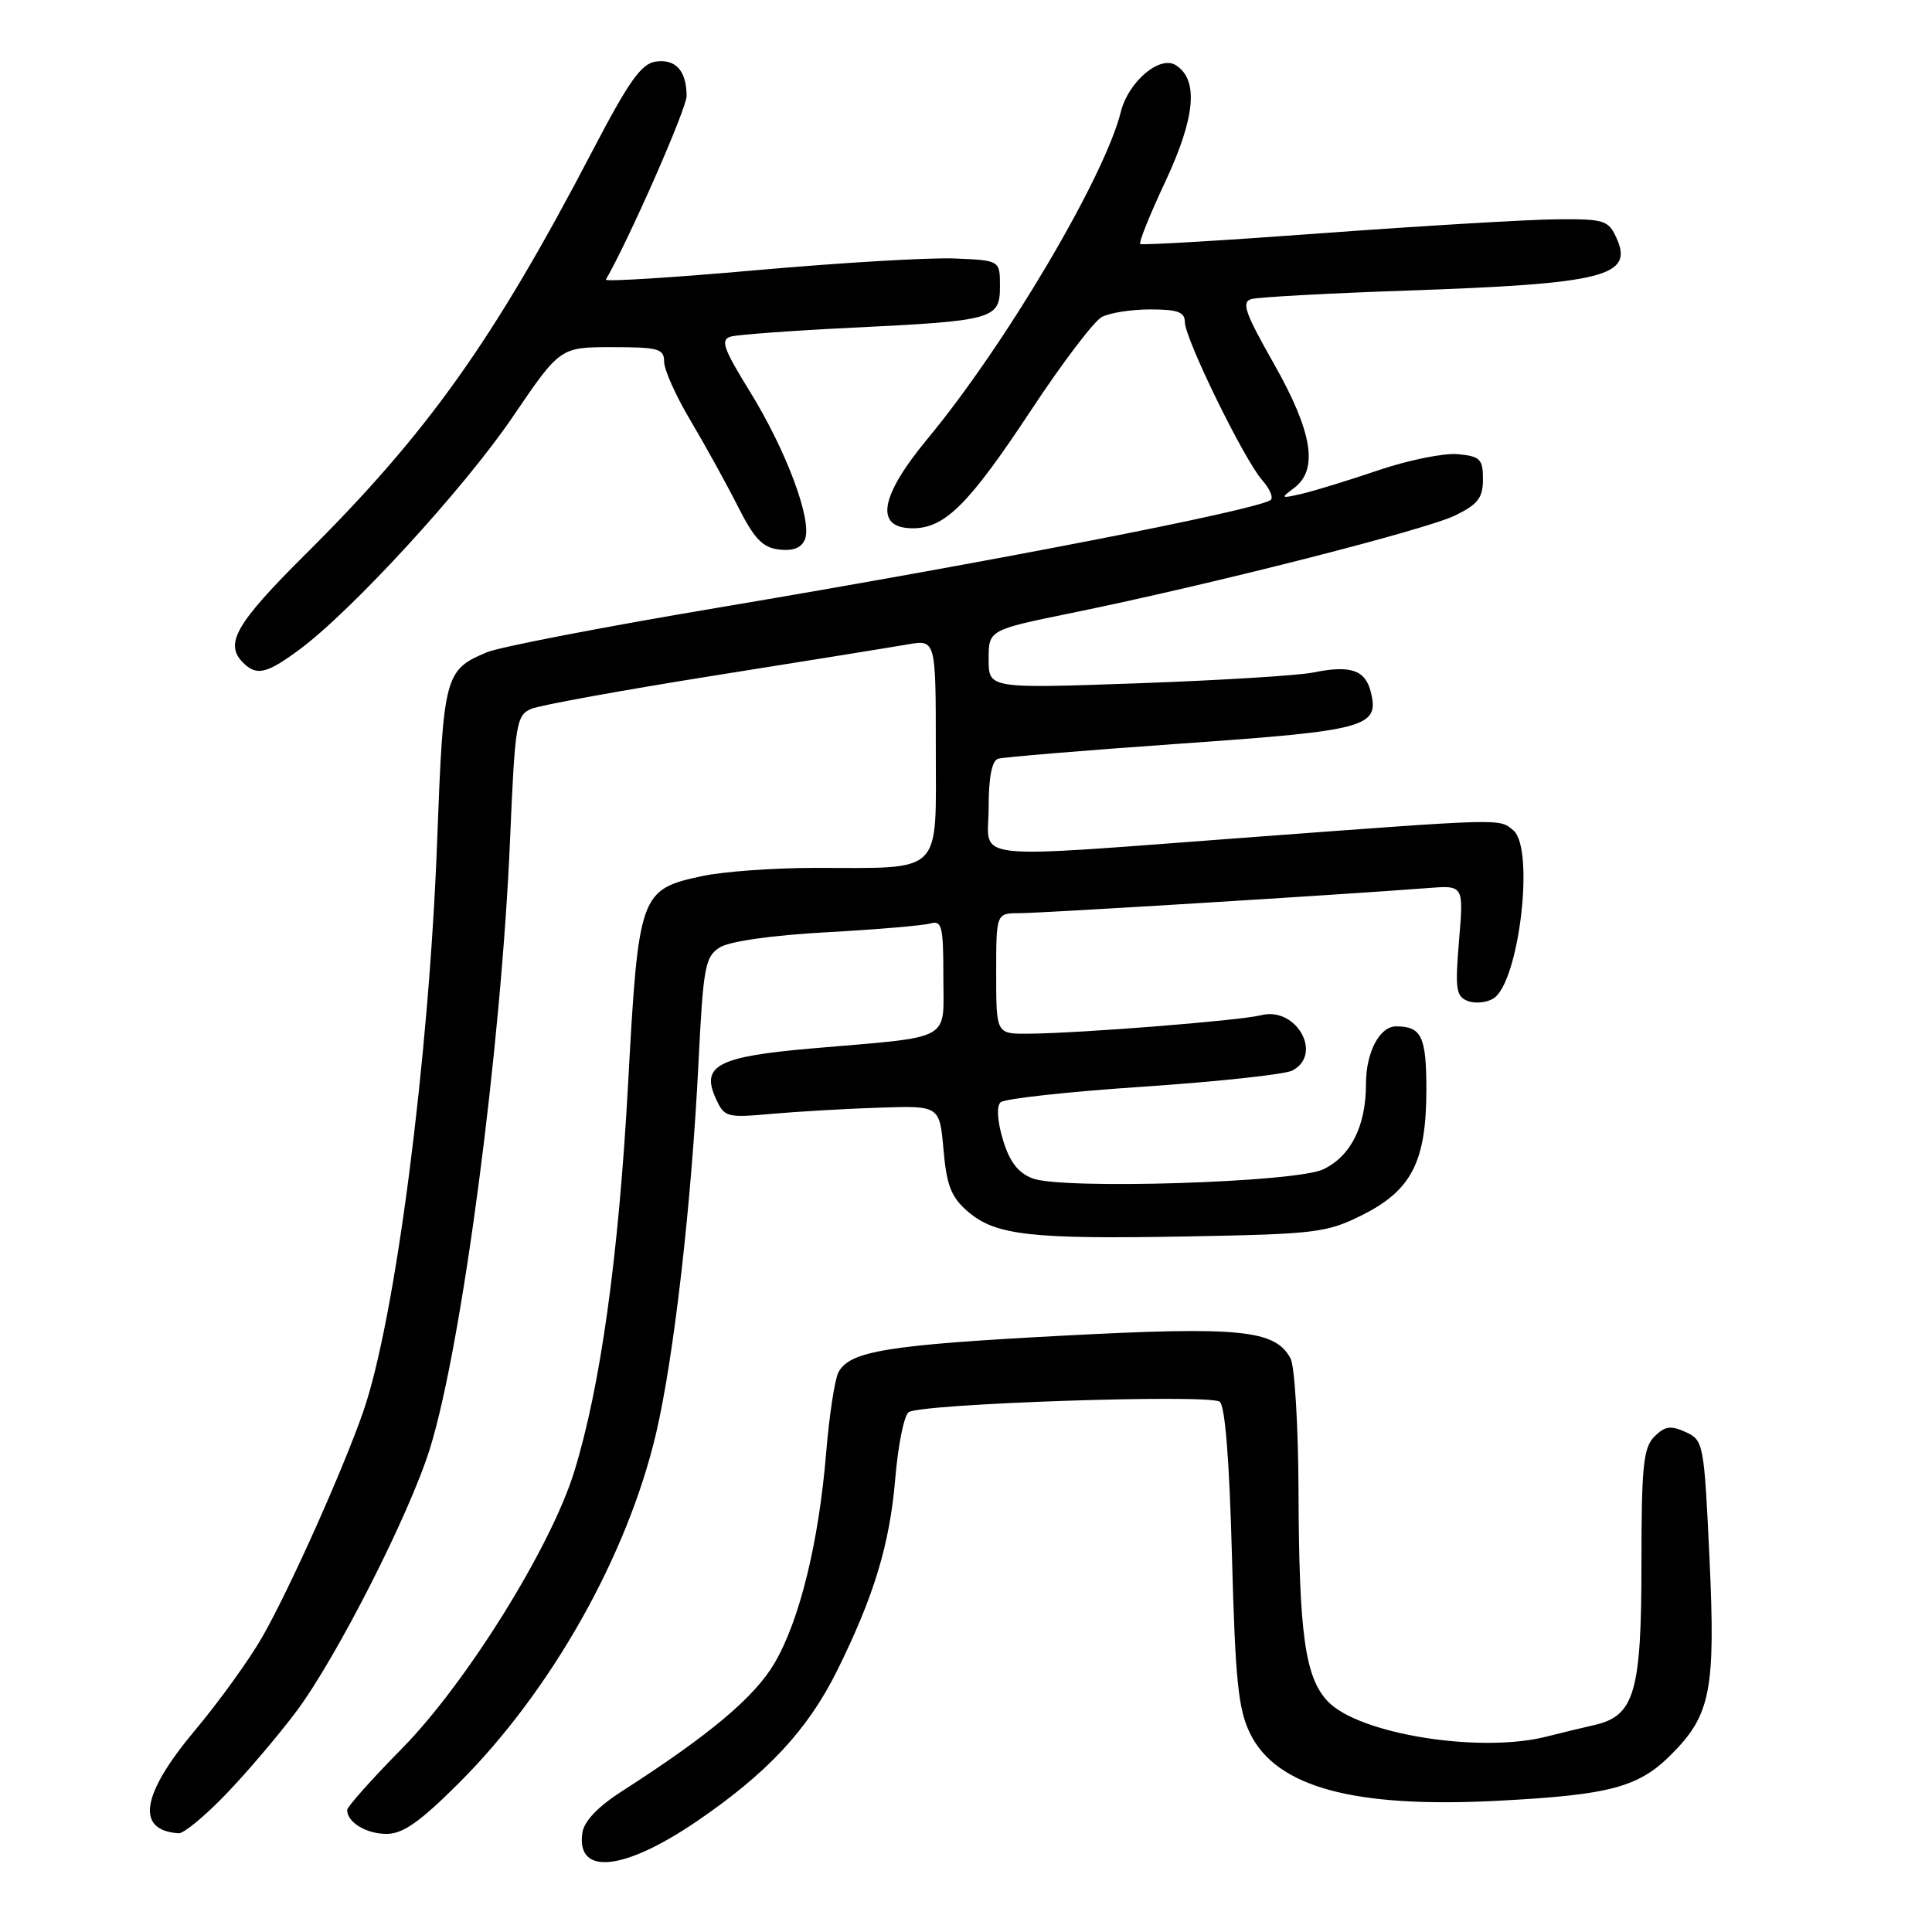 <?xml version="1.0" encoding="UTF-8" standalone="no"?>
<!DOCTYPE svg PUBLIC "-//W3C//DTD SVG 1.1//EN" "http://www.w3.org/Graphics/SVG/1.1/DTD/svg11.dtd" >
<svg xmlns="http://www.w3.org/2000/svg" xmlns:xlink="http://www.w3.org/1999/xlink" version="1.1" viewBox="0 0 256 256">
 <g >
 <path fill="currentColor"
d=" M 92.27 241.37 C 101.63 235.00 106.98 229.27 110.86 221.49 C 115.80 211.56 117.90 204.63 118.63 195.89 C 118.99 191.55 119.78 187.61 120.39 187.13 C 121.81 186.00 160.14 184.70 161.61 185.73 C 162.33 186.23 162.90 193.46 163.24 206.17 C 163.68 222.64 164.07 226.47 165.63 229.67 C 169.12 236.82 179.38 239.61 198.50 238.61 C 213.29 237.84 217.11 236.83 221.42 232.51 C 226.70 227.23 227.33 223.96 226.51 206.31 C 225.80 191.24 225.72 190.83 223.35 189.75 C 221.38 188.85 220.60 188.97 219.21 190.36 C 217.75 191.84 217.50 194.27 217.50 207.33 C 217.50 224.24 216.57 227.39 211.24 228.58 C 209.73 228.92 206.93 229.60 205.00 230.09 C 196.12 232.37 180.02 229.78 175.92 225.42 C 172.92 222.23 172.13 216.53 172.06 197.68 C 172.03 188.99 171.55 181.03 171.01 180.01 C 168.97 176.20 164.36 175.74 140.71 176.99 C 117.59 178.21 112.59 179.03 111.10 181.83 C 110.61 182.75 109.88 187.55 109.47 192.50 C 108.49 204.40 105.96 214.69 102.62 220.39 C 99.99 224.87 94.01 229.90 82.50 237.29 C 79.19 239.41 77.39 241.31 77.16 242.89 C 76.36 248.55 82.64 247.92 92.27 241.37 Z  M 29.93 237.75 C 32.71 234.86 36.93 229.90 39.30 226.73 C 44.63 219.58 54.23 200.70 56.95 192.00 C 61.22 178.32 66.41 138.91 67.59 111.16 C 68.24 95.84 68.42 94.77 70.39 93.93 C 71.55 93.44 82.40 91.47 94.50 89.54 C 106.60 87.62 118.19 85.75 120.25 85.39 C 124.00 84.74 124.00 84.74 124.00 99.24 C 124.00 116.11 125.13 115.00 107.92 115.00 C 102.52 115.00 95.83 115.49 93.06 116.08 C 84.78 117.86 84.60 118.37 83.22 143.72 C 81.97 166.50 79.57 183.77 76.07 195.06 C 72.97 205.06 61.77 223.05 53.25 231.70 C 49.26 235.75 46.00 239.41 46.00 239.83 C 46.00 241.47 48.53 243.00 51.23 243.00 C 53.40 243.00 55.66 241.40 60.85 236.22 C 73.05 224.02 83.13 206.13 86.93 189.94 C 89.31 179.78 91.63 159.51 92.56 140.69 C 93.19 128.09 93.43 126.77 95.37 125.54 C 96.65 124.73 102.28 123.93 109.50 123.53 C 116.10 123.17 122.29 122.64 123.25 122.37 C 124.81 121.92 125.00 122.70 125.00 129.39 C 125.00 138.12 126.51 137.29 107.60 138.92 C 95.13 140.00 92.85 141.18 94.84 145.54 C 95.98 148.05 96.27 148.13 102.26 147.59 C 105.69 147.29 112.10 146.91 116.50 146.77 C 124.50 146.50 124.50 146.50 125.02 152.35 C 125.44 157.12 126.04 158.64 128.25 160.54 C 131.93 163.70 136.57 164.22 157.55 163.83 C 174.34 163.52 175.82 163.34 180.50 161.00 C 187.05 157.72 189.00 153.91 189.00 144.36 C 189.00 137.34 188.36 136.00 184.99 136.00 C 182.80 136.00 181.00 139.43 181.00 143.62 C 181.00 149.21 178.99 153.21 175.32 154.95 C 171.66 156.69 140.67 157.65 136.80 156.14 C 134.88 155.39 133.76 153.92 132.89 151.01 C 132.15 148.55 132.03 146.59 132.58 146.06 C 133.09 145.58 141.60 144.65 151.50 143.99 C 161.40 143.32 170.29 142.36 171.25 141.85 C 175.35 139.69 171.76 133.34 167.11 134.52 C 164.27 135.24 143.10 136.92 136.25 136.97 C 132.00 137.00 132.00 137.00 132.00 129.00 C 132.00 121.00 132.00 121.00 135.11 121.00 C 137.99 121.00 178.43 118.51 189.22 117.67 C 193.95 117.30 193.95 117.30 193.33 124.63 C 192.79 131.07 192.93 132.03 194.49 132.64 C 195.47 133.01 197.00 132.86 197.89 132.30 C 201.29 130.17 203.39 112.40 200.52 110.02 C 198.63 108.45 199.44 108.43 166.50 110.88 C 127.24 113.80 131.00 114.21 131.00 106.97 C 131.00 103.02 131.43 100.80 132.25 100.54 C 132.94 100.32 143.85 99.42 156.50 98.53 C 181.15 96.80 182.81 96.35 181.63 91.66 C 180.90 88.76 178.93 88.11 174.00 89.11 C 172.07 89.51 161.61 90.15 150.75 90.54 C 131.00 91.24 131.00 91.24 131.00 87.36 C 131.00 83.47 131.00 83.47 142.10 81.20 C 160.42 77.46 188.92 70.21 192.84 68.29 C 195.84 66.82 196.50 65.96 196.50 63.50 C 196.50 60.83 196.13 60.46 193.18 60.18 C 191.35 60.01 186.63 60.96 182.68 62.30 C 178.73 63.64 174.15 65.05 172.50 65.43 C 169.71 66.08 169.63 66.03 171.45 64.68 C 174.73 62.24 173.93 57.27 168.80 48.20 C 164.93 41.38 164.46 40.00 165.85 39.62 C 166.76 39.37 176.05 38.86 186.50 38.50 C 212.59 37.60 216.51 36.61 214.19 31.53 C 213.12 29.18 212.57 29.00 206.27 29.06 C 202.55 29.09 188.70 29.91 175.50 30.88 C 162.30 31.86 151.32 32.51 151.09 32.33 C 150.86 32.16 152.36 28.44 154.41 24.07 C 158.40 15.55 158.85 10.55 155.79 8.63 C 153.66 7.30 149.50 10.84 148.51 14.84 C 146.36 23.48 133.20 45.73 122.88 58.17 C 116.55 65.82 115.86 70.00 120.95 70.00 C 125.20 70.00 128.37 66.84 136.58 54.42 C 140.72 48.14 144.95 42.56 145.99 42.01 C 147.02 41.45 149.92 41.00 152.43 41.00 C 156.04 41.00 157.00 41.35 157.00 42.67 C 157.00 44.87 164.84 60.90 167.26 63.64 C 168.30 64.82 168.78 66.01 168.33 66.28 C 165.89 67.71 131.49 74.41 95.02 80.54 C 79.91 83.08 66.18 85.73 64.52 86.43 C 58.94 88.76 58.75 89.48 57.93 111.29 C 56.85 140.35 52.38 174.85 48.12 187.08 C 45.42 194.83 38.37 210.58 34.76 216.90 C 33.07 219.86 29.06 225.43 25.84 229.27 C 18.69 237.81 17.94 242.54 23.68 242.92 C 24.34 242.96 27.15 240.64 29.93 237.75 Z  M 39.60 86.13 C 46.55 81.01 61.49 64.73 67.93 55.25 C 74.22 46.00 74.22 46.00 81.11 46.00 C 87.25 46.00 88.00 46.21 88.00 47.93 C 88.00 48.99 89.56 52.48 91.47 55.68 C 93.37 58.88 96.19 63.98 97.72 67.00 C 99.95 71.42 101.04 72.56 103.26 72.82 C 105.13 73.03 106.22 72.59 106.67 71.43 C 107.63 68.92 104.19 59.71 99.38 51.91 C 95.83 46.15 95.43 45.01 96.83 44.60 C 97.75 44.34 105.00 43.81 112.94 43.42 C 131.71 42.51 132.50 42.29 132.50 37.93 C 132.50 34.50 132.50 34.50 126.50 34.25 C 123.20 34.11 111.38 34.81 100.23 35.80 C 89.09 36.79 80.11 37.35 80.28 37.05 C 83.34 31.76 91.00 14.35 90.98 12.71 C 90.96 9.37 89.54 7.79 86.89 8.16 C 84.97 8.43 83.32 10.77 78.50 20.00 C 65.39 45.11 56.69 57.34 40.47 73.45 C 31.27 82.60 29.70 85.30 32.20 87.80 C 33.99 89.59 35.30 89.29 39.60 86.13 Z "/>
</g>
</svg>